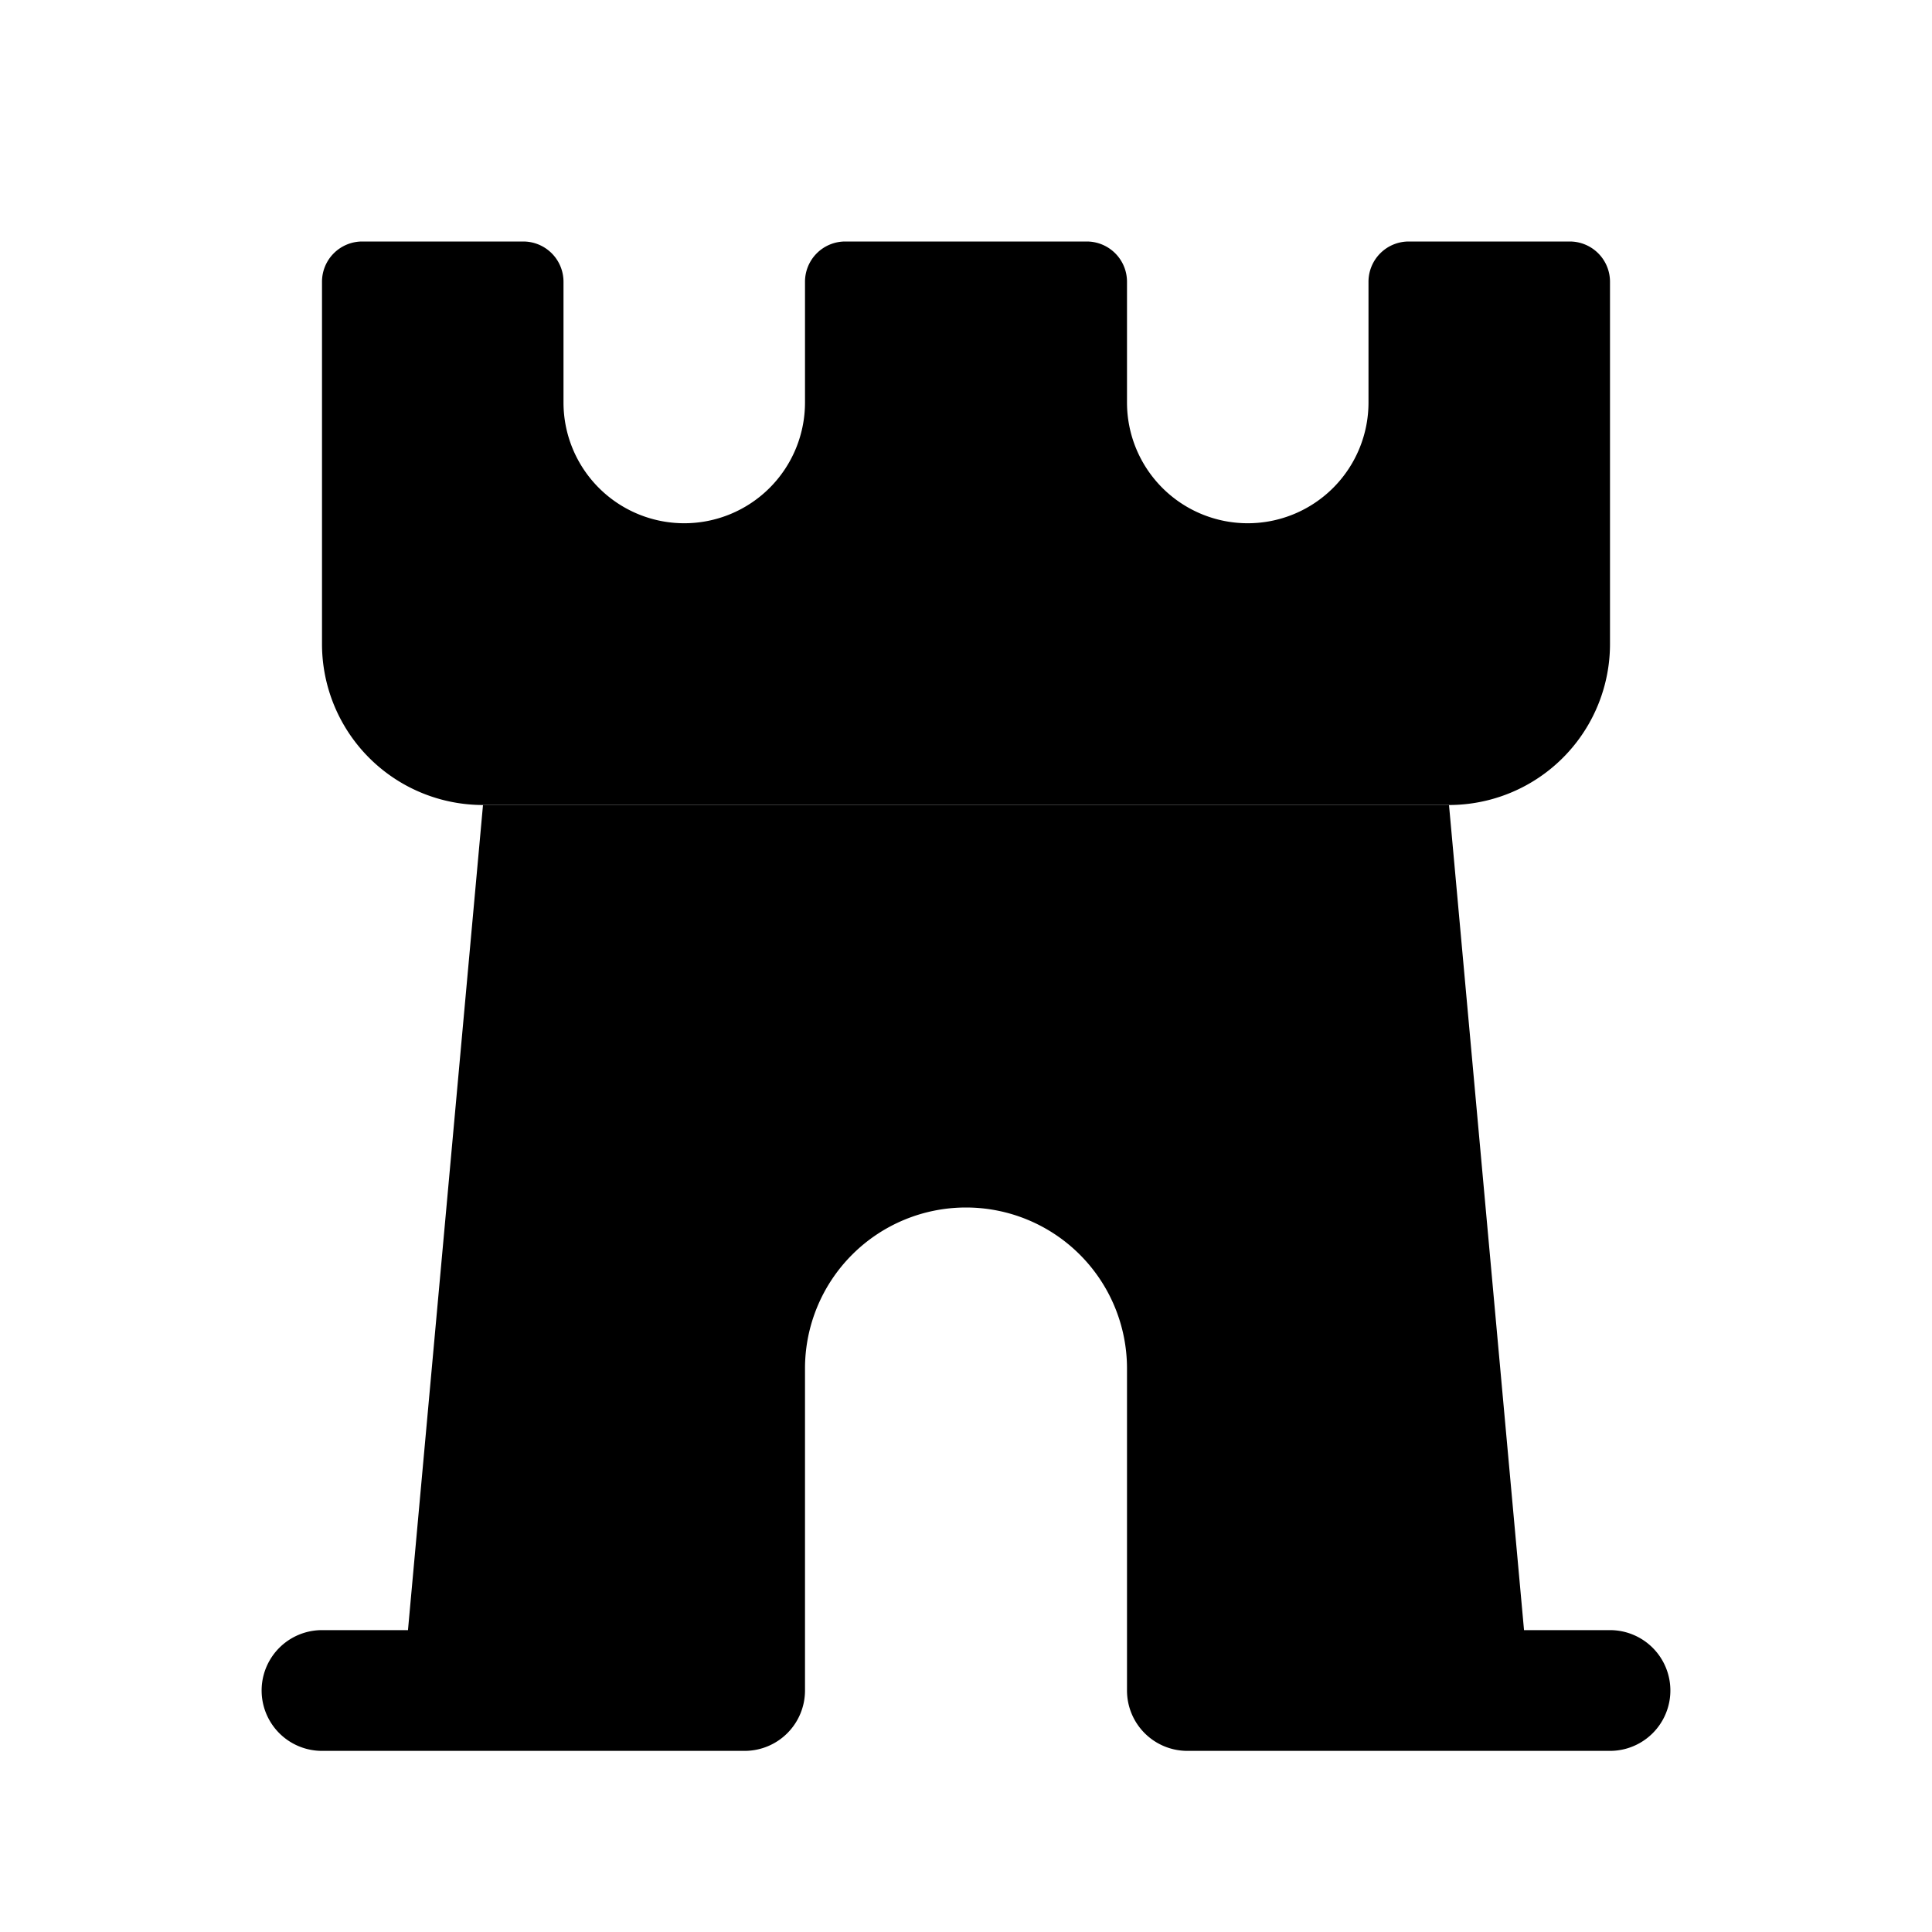 <svg xmlns="http://www.w3.org/2000/svg" width="24" height="24" viewBox="0 0 24 24">
    <path class="pr-icon-duotone-secondary" d="M20,20.25H18.932L18,10H6L5.068,20.25H4a.75.75,0,0,0,0,1.5H9.25A.75.75,0,0,0,10,21V17a2,2,0,0,1,4,0v4a.75.75,0,0,0,.75.75H20a.75.75,0,0,0,0-1.5Z"/>
    <path class="pr-icon-duotone-primary" d="M20,8V3.5a.5.5,0,0,0-.5-.5h-2a.5.5,0,0,0-.5.5V5a1.5,1.5,0,0,1-1.5,1.5h0A1.5,1.5,0,0,1,14,5V3.5a.5.5,0,0,0-.5-.5h-3a.5.5,0,0,0-.5.5V5A1.5,1.5,0,0,1,8.5,6.5h0A1.5,1.5,0,0,1,7,5V3.5A.5.5,0,0,0,6.5,3h-2a.5.5,0,0,0-.5.5V8a2,2,0,0,0,2,2H18A2,2,0,0,0,20,8Z"/>
</svg>